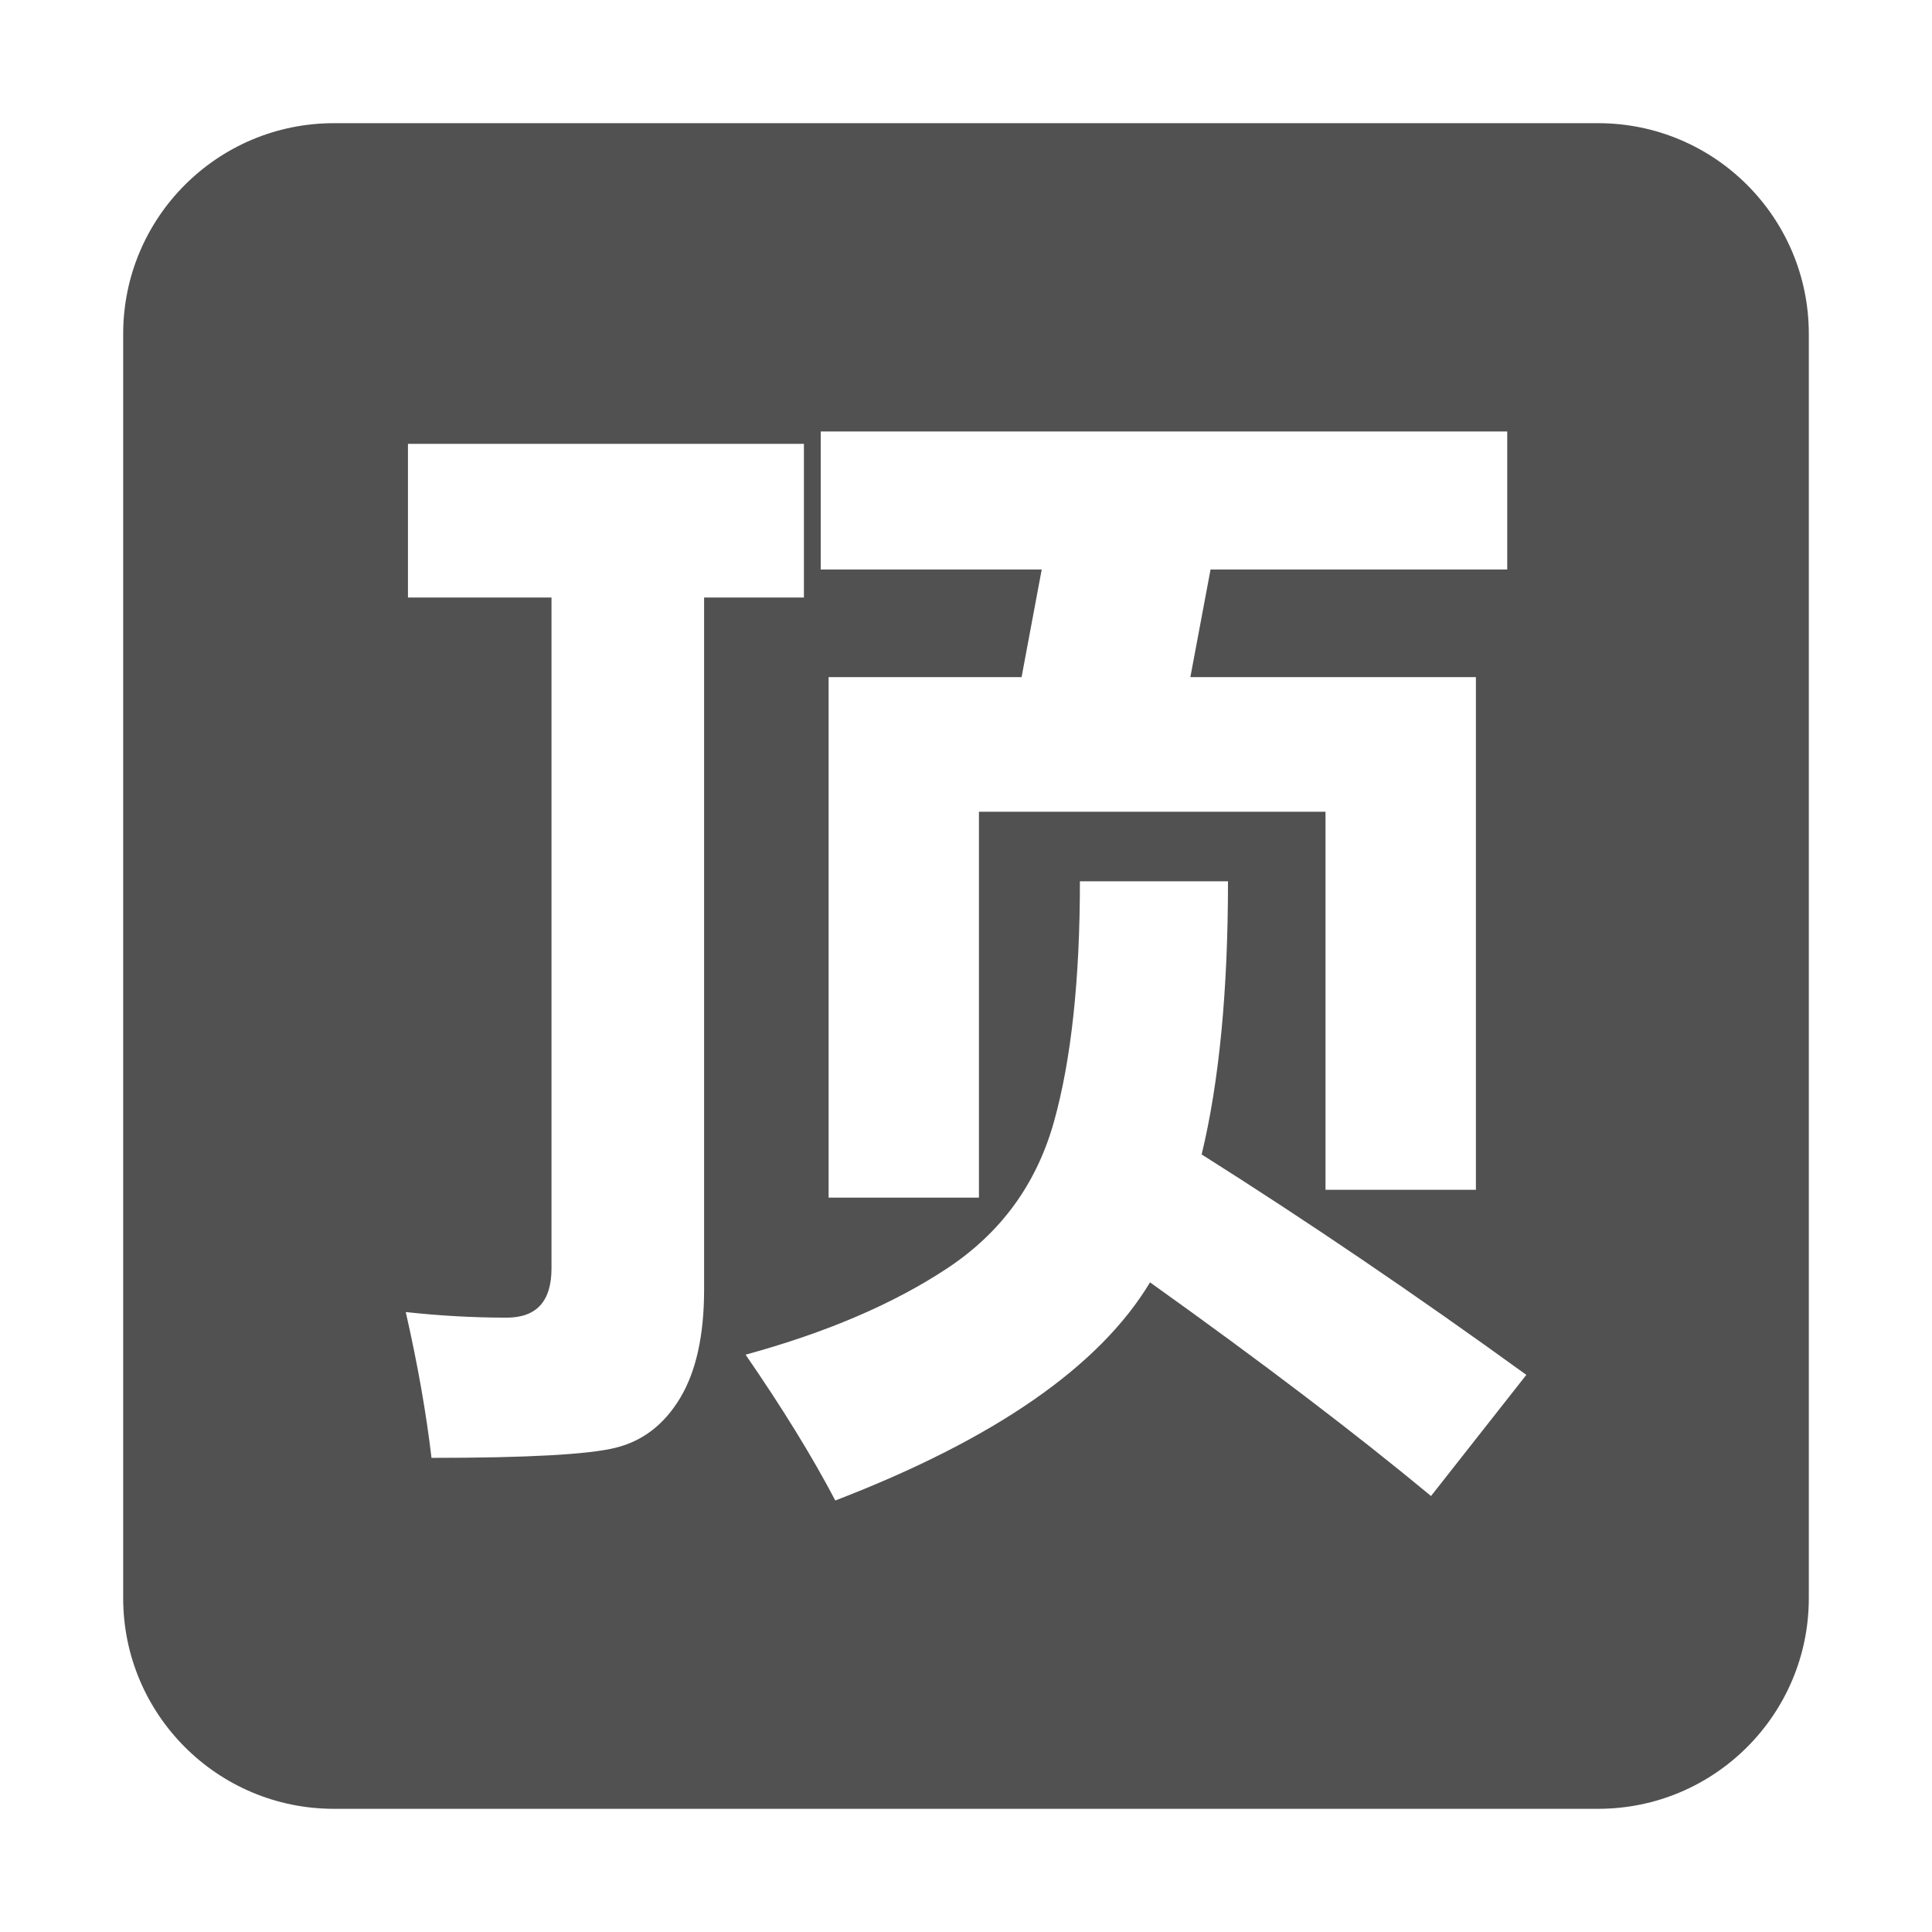 <?xml version="1.0" standalone="no"?><!DOCTYPE svg PUBLIC "-//W3C//DTD SVG 1.1//EN" "http://www.w3.org/Graphics/SVG/1.1/DTD/svg11.dtd"><svg class="icon" width="200px" height="200.00px" viewBox="0 0 1024 1024" version="1.1" xmlns="http://www.w3.org/2000/svg"><path fill="#515151" d="M847.031 65.29 176.967 65.29c-61.684 0-111.677 49.993-111.677 111.677l0 670.064c0 61.685 49.993 111.679 111.677 111.679l670.064 0c61.684 0 111.679-49.993 111.679-111.679L958.709 176.968C958.709 115.283 908.716 65.29 847.031 65.29zM434.994 228.705l363.875 0 0 73.132L641.615 301.836l-10.697 57.061 151.342 0 0 271.715-79.71 0L702.549 430.247 518.858 430.247l0 204.527-79.676 0L439.182 358.897l102.272 0 10.679-57.061L434.994 301.836 434.994 228.705zM373.188 683.529c0 24.167-4.223 43.293-12.651 57.366-8.428 14.074-19.84 22.904-34.324 26.463-14.448 3.576-46.991 5.34-97.509 5.34-2.792-23.774-7.329-49.539-13.645-77.284 18.217 1.989 36.016 2.967 53.466 2.967 15.88 0 23.784-8.699 23.784-26.149L292.309 316.695l-76.08 0 0-81.446 209.866 0 0 81.446-52.907 0L373.188 683.529zM758.475 792.921c-39.663-32.893-89.29-70.654-148.933-113.248-26.786 44.583-82.362 83.122-166.817 115.62-12.267-23.383-28.147-49.138-47.551-77.283 42.788-11.691 78.435-26.96 106.879-45.779 28.443-18.82 47.254-44.627 56.502-77.433 9.195-32.806 13.821-75.364 13.821-127.687l78.487 0c0 58.063-4.674 106.329-13.959 144.77 55.875 35.283 113.247 74.221 172.087 116.826L758.475 792.921z" /></svg>
